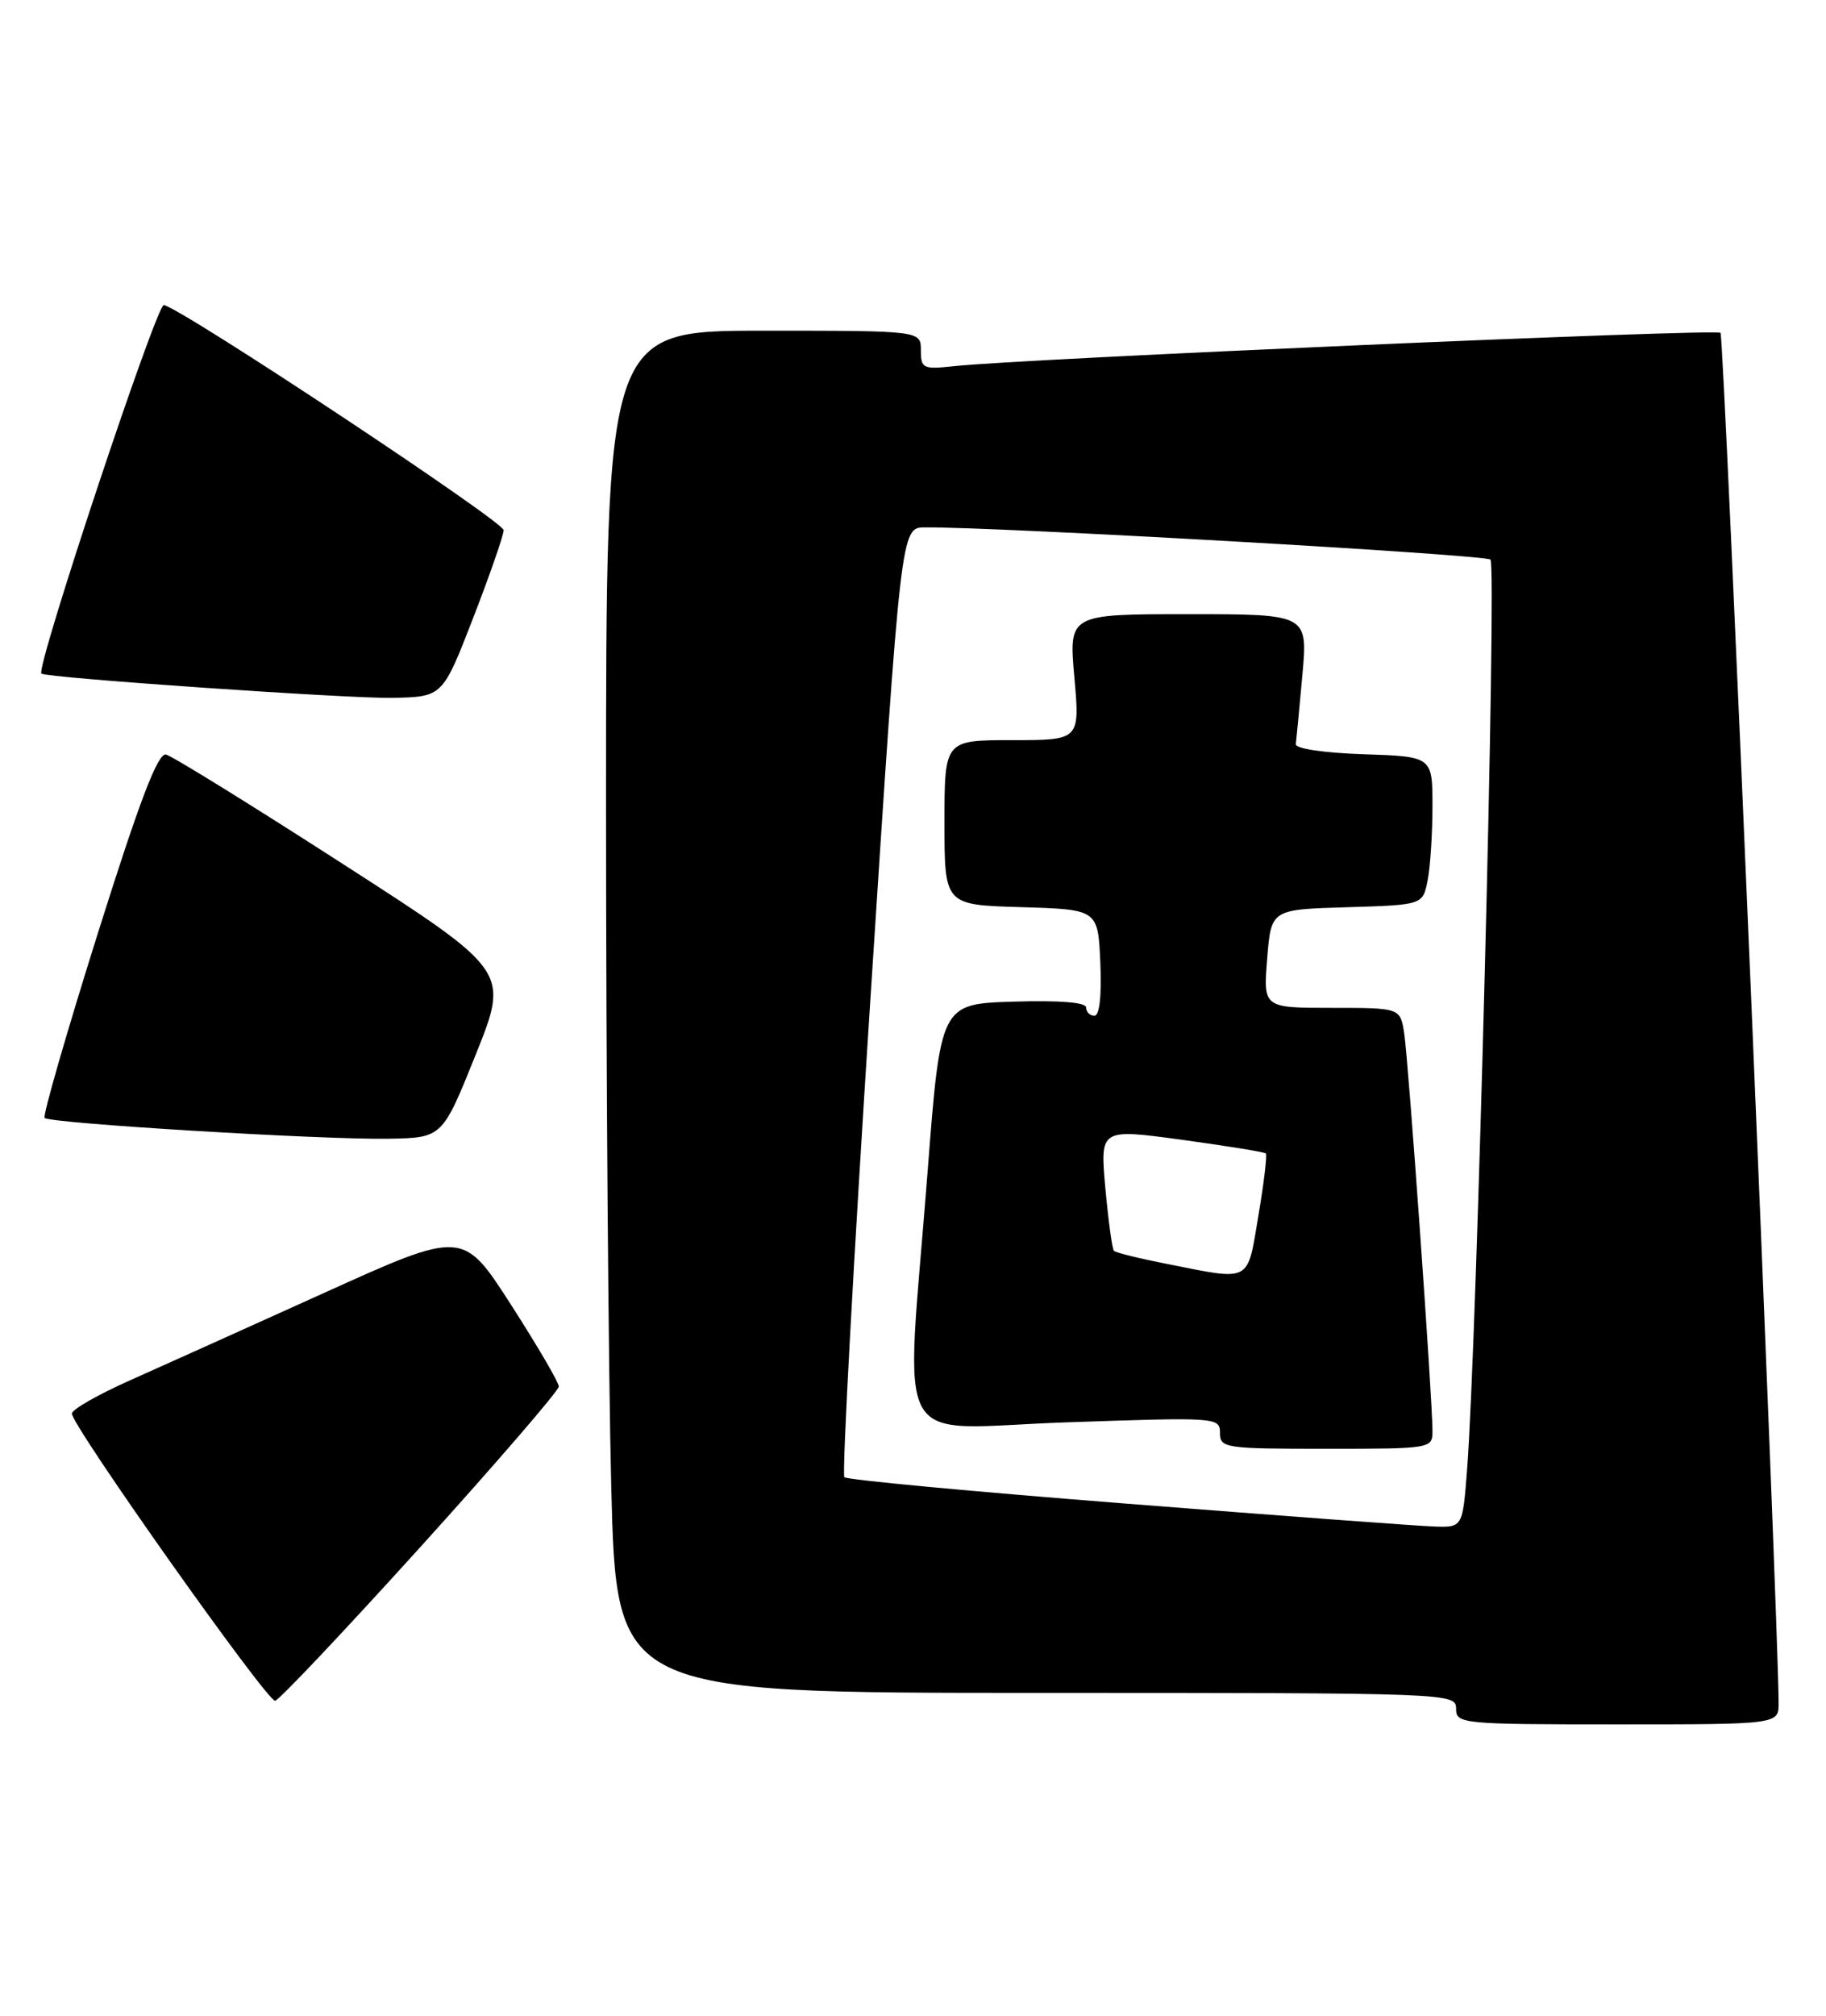 <?xml version="1.0" encoding="UTF-8" standalone="no"?>
<!DOCTYPE svg PUBLIC "-//W3C//DTD SVG 1.1//EN" "http://www.w3.org/Graphics/SVG/1.1/DTD/svg11.dtd" >
<svg xmlns="http://www.w3.org/2000/svg" xmlns:xlink="http://www.w3.org/1999/xlink" version="1.1" viewBox="0 0 232 256">
 <g >
 <path fill="currentColor"
d=" M 225.98 216.25 C 225.91 204.88 219.03 42.70 218.60 42.27 C 218.07 41.73 129.66 45.57 121.25 46.50 C 117.27 46.93 117.00 46.81 117.00 44.48 C 117.00 42.00 117.00 42.00 97.00 42.00 C 77.00 42.00 77.00 42.00 77.00 102.25 C 77.00 135.39 77.30 174.31 77.66 188.75 C 78.32 215.00 78.32 215.00 131.66 215.00 C 184.33 215.00 185.00 215.02 185.00 217.00 C 185.00 218.93 185.67 219.00 205.50 219.00 C 226.00 219.00 226.00 219.00 225.98 216.25 Z  M 53.37 196.52 C 63.07 185.80 71.00 176.61 71.00 176.09 C 71.00 175.57 68.26 170.89 64.91 165.68 C 58.82 156.22 58.82 156.22 41.16 164.21 C 31.45 168.60 20.31 173.62 16.42 175.35 C 12.53 177.08 9.25 178.95 9.13 179.50 C 8.87 180.71 33.84 216.00 34.95 216.00 C 35.39 216.00 43.67 207.23 53.37 196.52 Z  M 60.45 133.92 C 64.70 123.33 64.70 123.33 43.60 109.75 C 31.99 102.27 21.87 96.01 21.09 95.83 C 20.06 95.59 17.75 101.63 12.44 118.50 C 8.46 131.15 5.41 141.72 5.67 141.98 C 6.33 142.67 41.13 144.77 49.35 144.62 C 56.20 144.50 56.20 144.50 60.45 133.92 Z  M 60.11 78.50 C 62.24 73.00 63.99 67.97 63.99 67.33 C 64.00 66.25 23.26 39.26 20.82 38.74 C 19.91 38.54 4.49 84.93 5.26 85.55 C 5.92 86.09 44.38 88.74 49.87 88.63 C 56.23 88.50 56.23 88.50 60.11 78.50 Z  M 143.18 190.97 C 123.76 189.45 107.60 187.94 107.28 187.61 C 106.96 187.29 108.44 160.02 110.58 127.01 C 114.47 67.00 114.47 67.00 117.49 66.98 C 126.72 66.90 188.64 70.43 189.37 71.07 C 190.18 71.79 187.64 170.81 186.39 186.75 C 185.83 194.00 185.83 194.00 182.16 193.87 C 180.15 193.80 162.61 192.50 143.18 190.97 Z  M 182.00 181.75 C 182.01 177.80 178.94 134.63 178.41 131.25 C 177.91 128.00 177.91 128.00 169.20 128.00 C 160.50 128.00 160.50 128.00 161.00 121.75 C 161.50 115.50 161.50 115.50 171.13 115.22 C 180.76 114.93 180.76 114.93 181.38 111.84 C 181.72 110.14 182.00 105.90 182.00 102.41 C 182.00 96.08 182.00 96.08 173.25 95.79 C 168.16 95.62 164.56 95.08 164.64 94.50 C 164.71 93.95 165.09 90.01 165.47 85.75 C 166.17 78.00 166.17 78.00 150.98 78.00 C 135.79 78.00 135.79 78.00 136.50 86.00 C 137.21 94.00 137.21 94.00 128.60 94.00 C 120.00 94.00 120.00 94.00 120.00 104.46 C 120.00 114.93 120.00 114.93 129.75 115.21 C 139.50 115.50 139.50 115.50 139.80 122.25 C 139.98 126.47 139.70 129.00 139.05 129.00 C 138.47 129.00 138.00 128.53 138.00 127.96 C 138.00 127.30 134.66 127.03 128.75 127.21 C 119.50 127.50 119.50 127.50 117.84 149.00 C 115.04 185.25 112.90 181.42 135.50 180.64 C 154.62 179.98 155.00 180.00 155.00 181.98 C 155.00 183.91 155.63 184.00 168.50 184.00 C 181.83 184.00 182.00 183.97 182.00 181.75 Z  M 148.22 160.51 C 144.76 159.83 141.75 159.09 141.53 158.86 C 141.31 158.64 140.82 155.06 140.44 150.90 C 139.76 143.34 139.76 143.34 150.13 144.75 C 155.83 145.53 160.65 146.31 160.83 146.49 C 161.01 146.68 160.59 150.24 159.88 154.41 C 158.44 163.00 159.08 162.67 148.22 160.51 Z "/>
</g>
</svg>